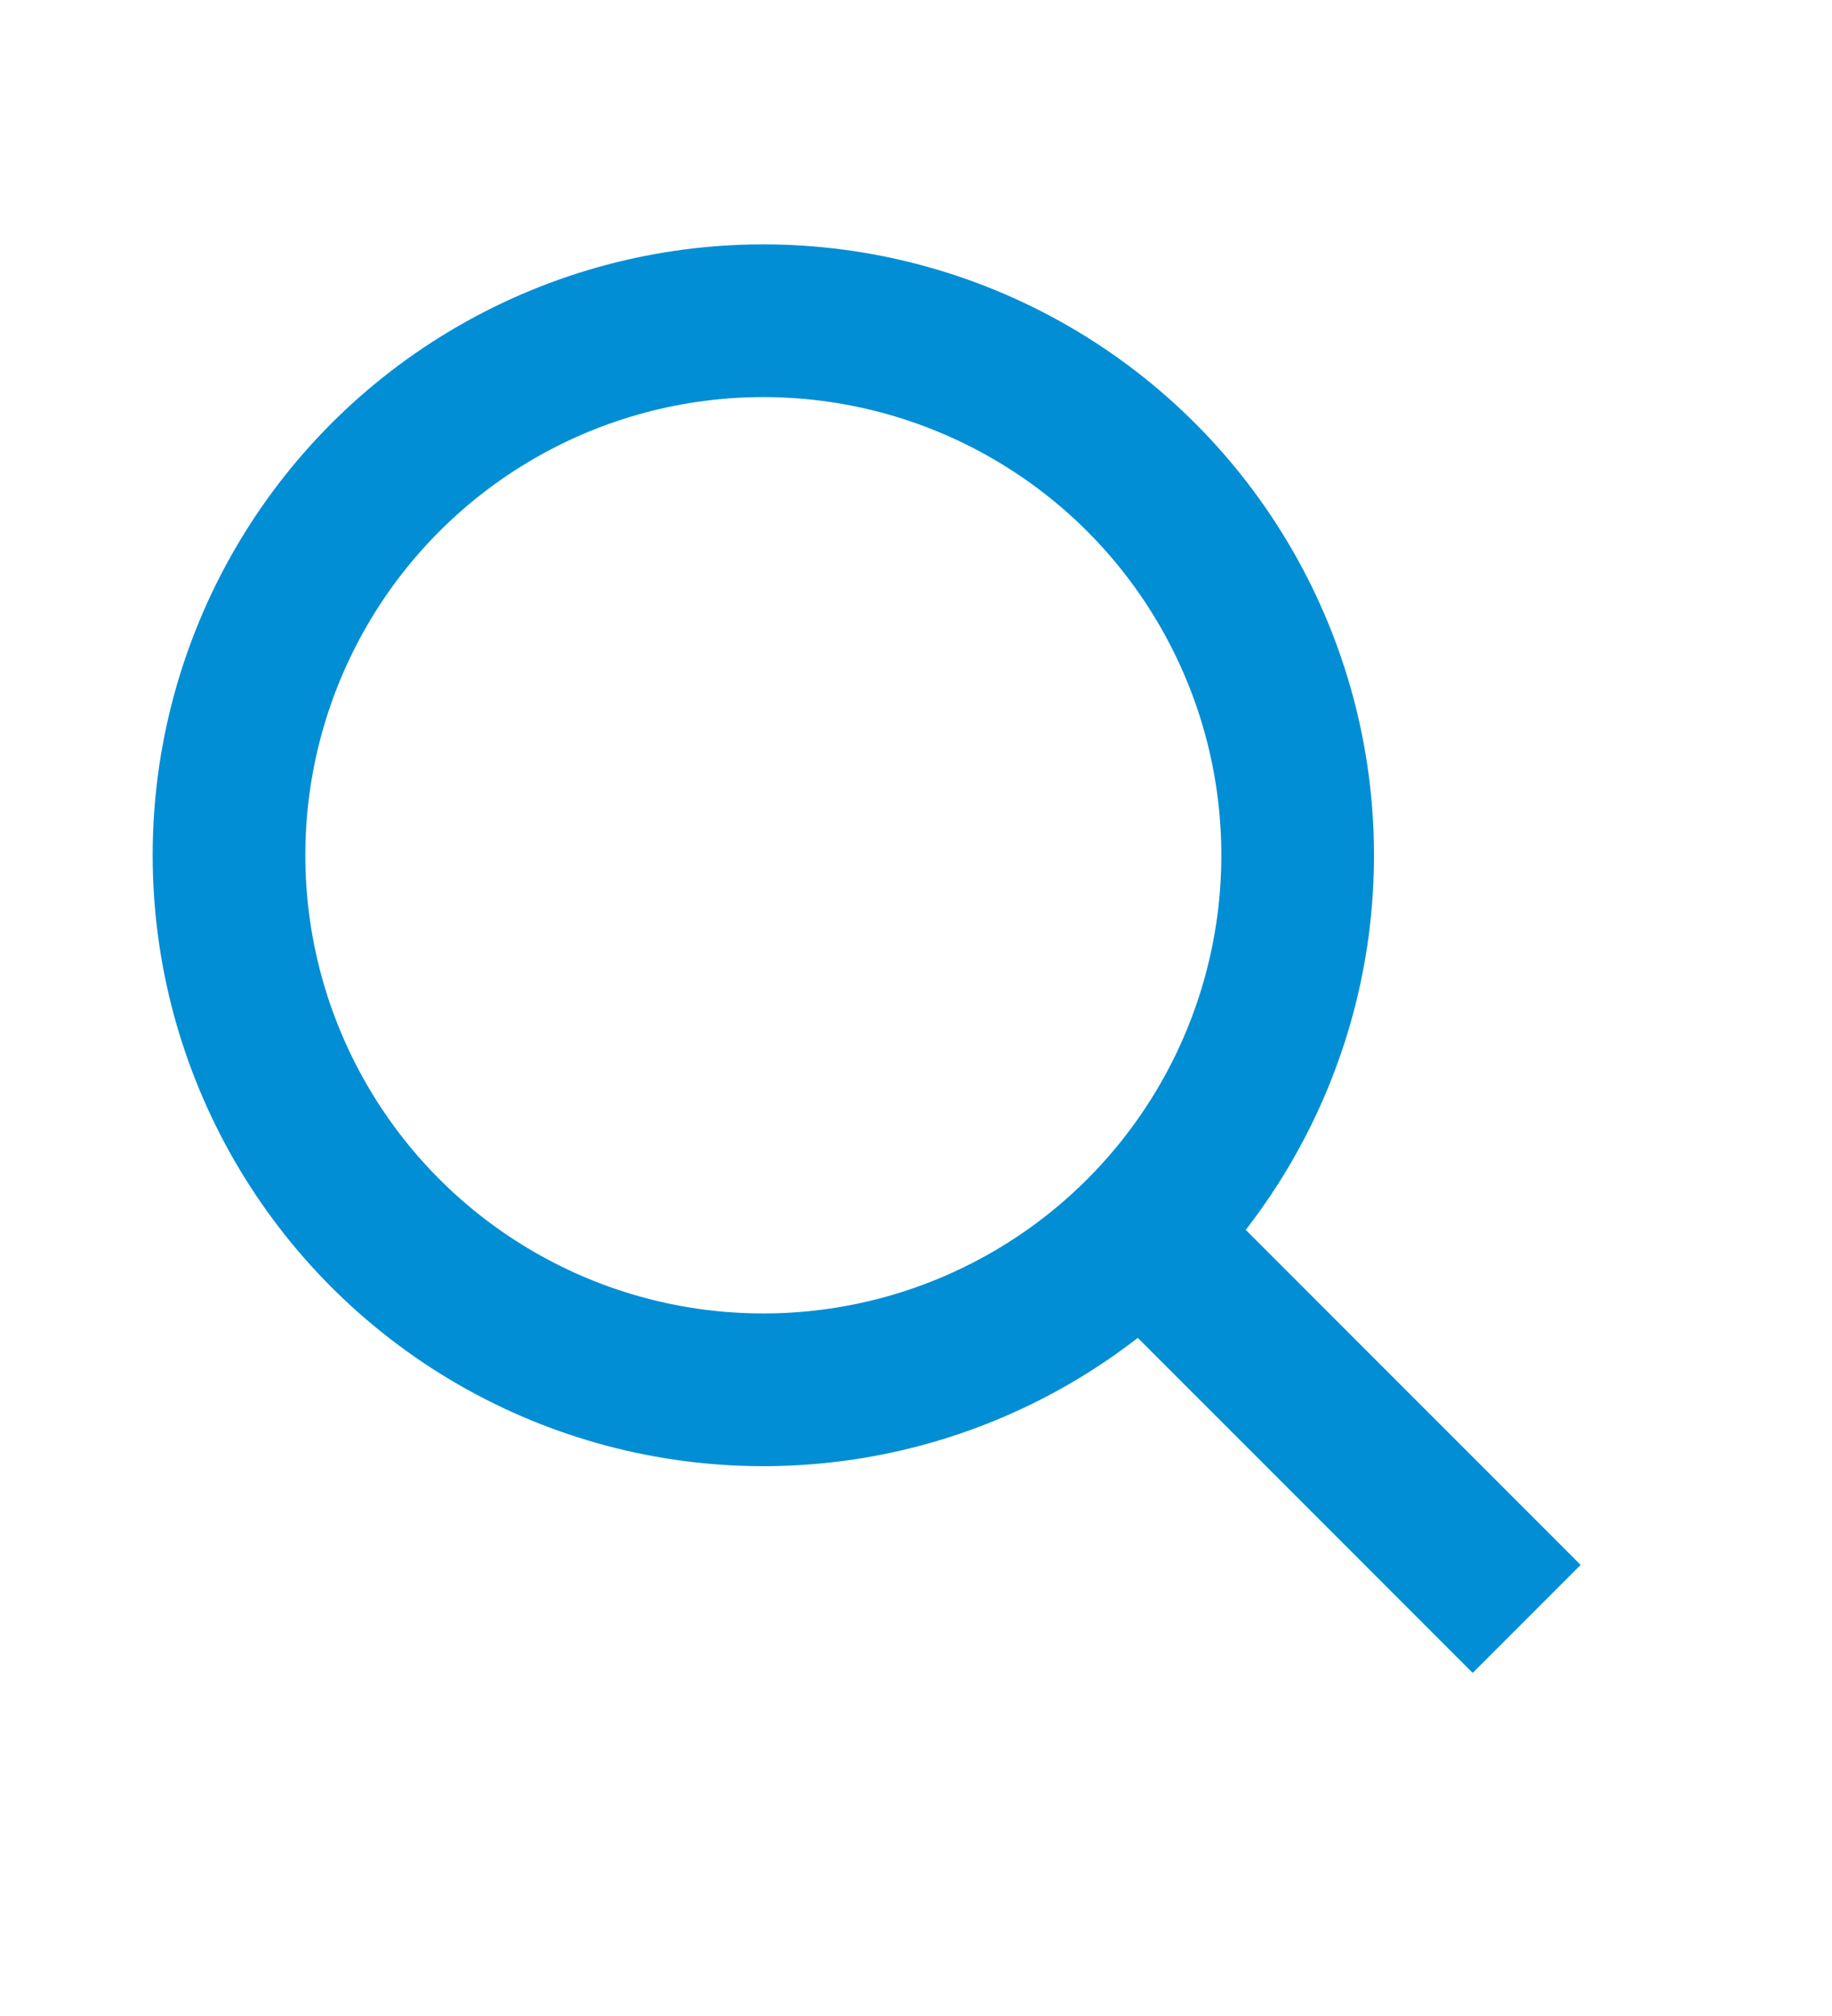 <svg xmlns="http://www.w3.org/2000/svg" viewBox="0 0 24 24" width="20" height="22">
    <circle cx="10" cy="10" r="7" stroke="rgb(2, 142, 212)" stroke-width="2" fill="none"/>
    <line x1="15" y1="15" x2="20" y2="20" stroke="rgb(2, 142, 212)" stroke-width="2"/>
</svg>

